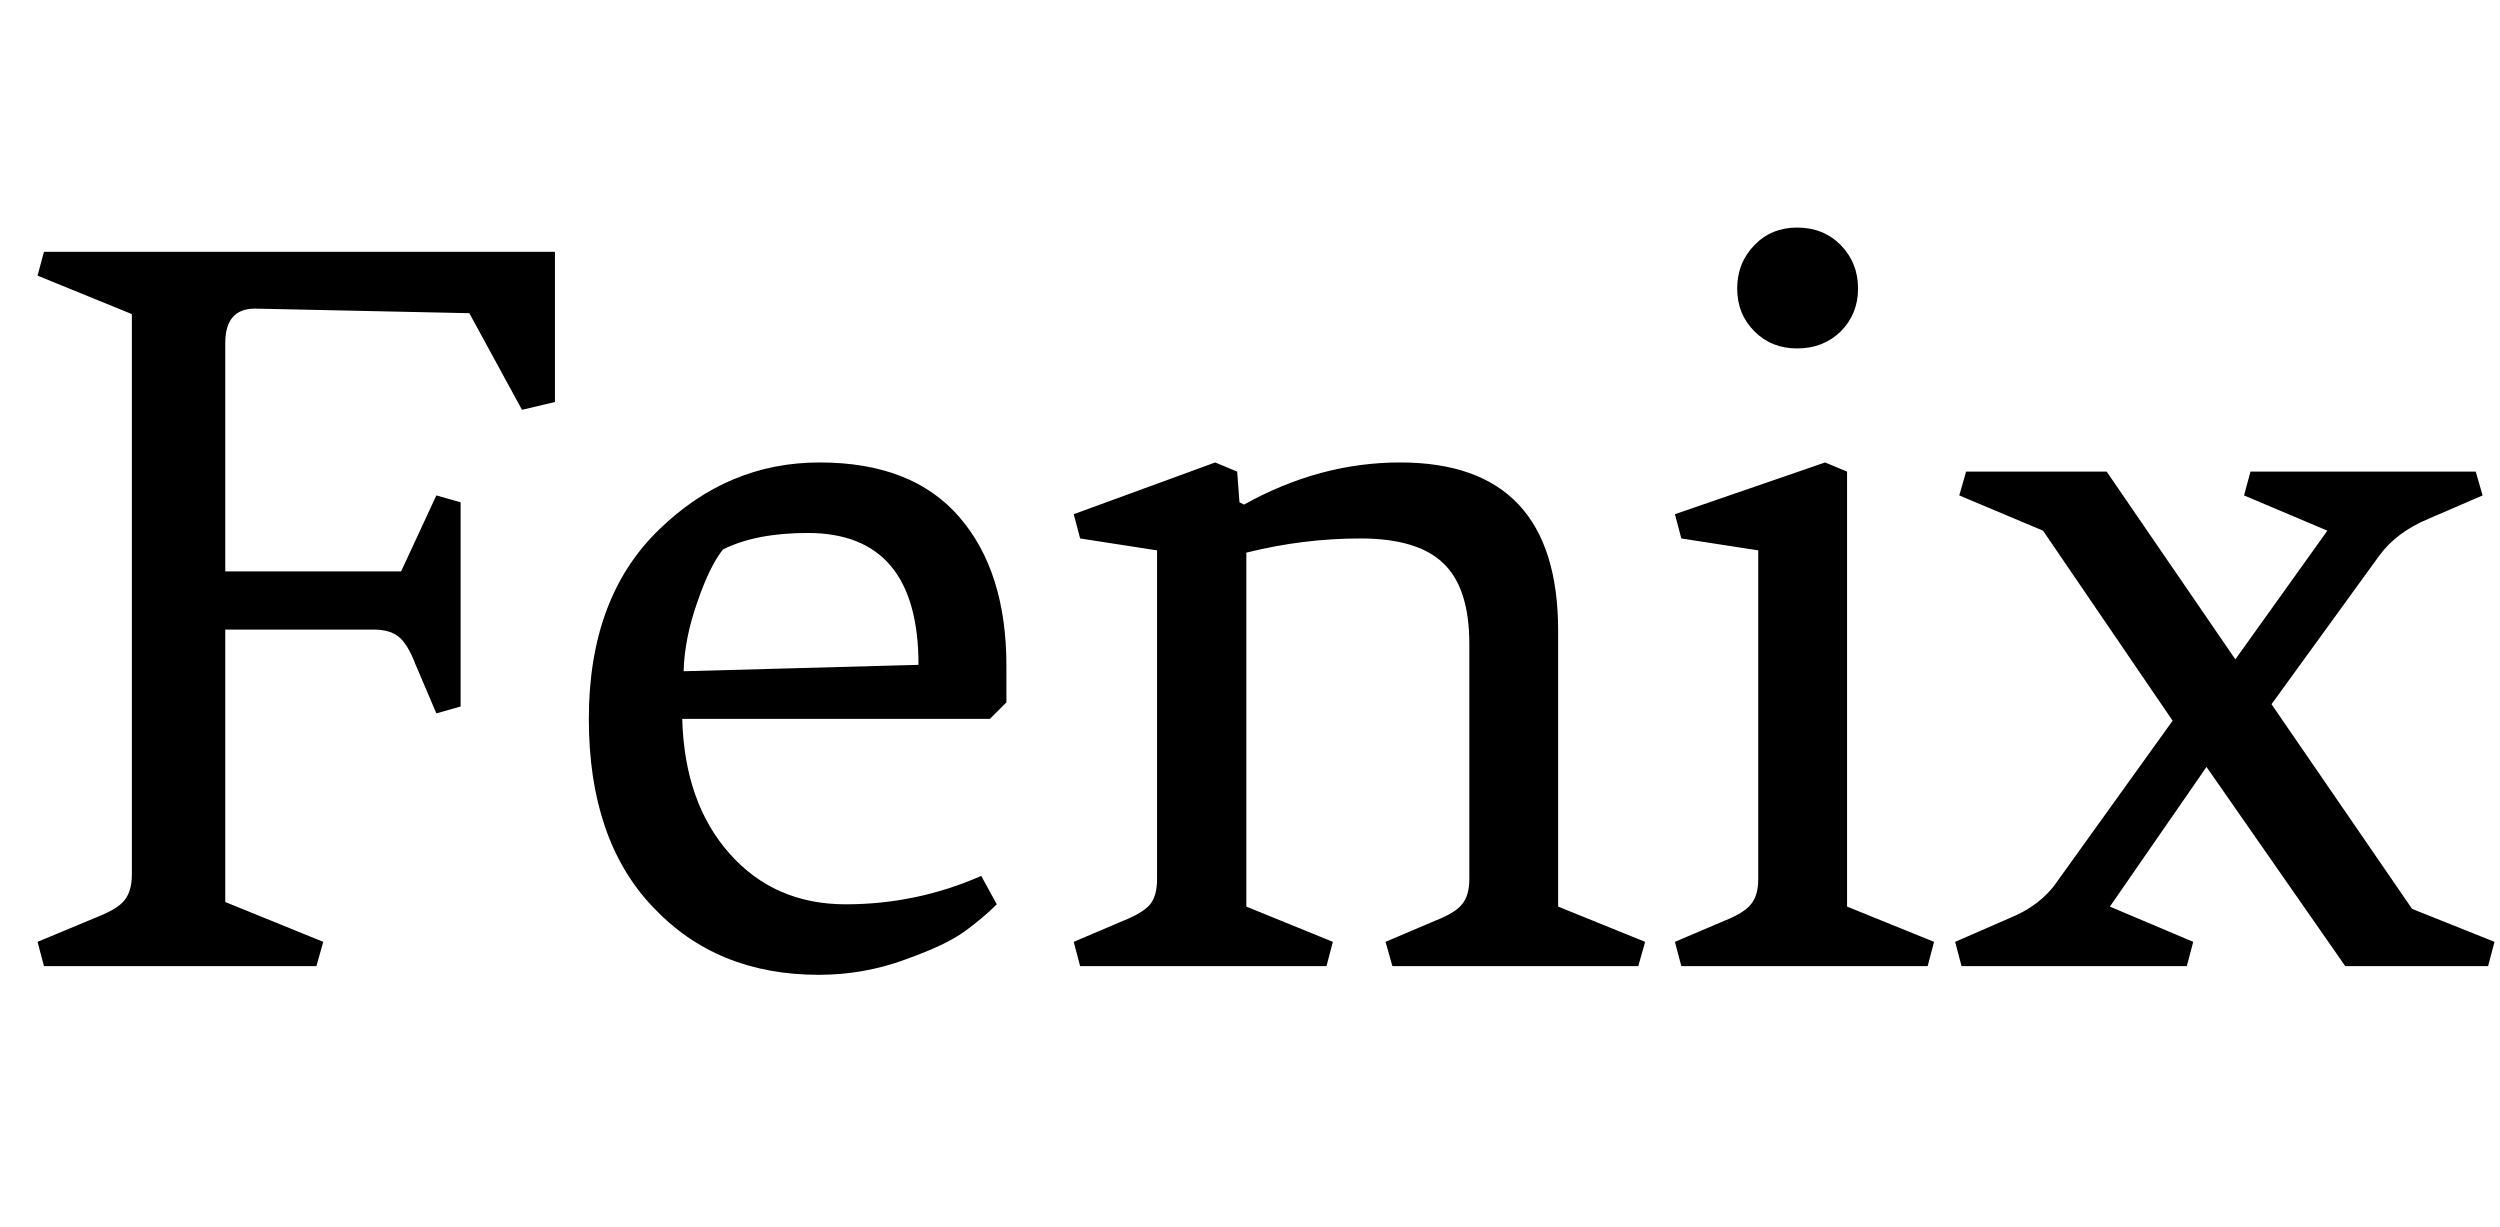 <svg xmlns="http://www.w3.org/2000/svg" xmlns:xlink="http://www.w3.org/1999/xlink" width="54.6" height="26.808"><path fill="black" d="M8.16 13.75L4.92 13.75L4.92 19.70L7.06 20.57L6.91 21.10L0.96 21.10L0.82 20.57L2.14 20.02Q2.57 19.85 2.72 19.66Q2.88 19.46 2.88 19.10L2.88 19.10L2.88 6.86L0.82 6.02L0.96 5.50L12.12 5.50L12.12 8.78L11.40 8.95L10.25 6.84L5.57 6.74Q4.92 6.74 4.92 7.49L4.92 7.49L4.92 12.48L8.76 12.48L9.53 10.82L10.06 10.97L10.06 15.43L9.53 15.58L9.07 14.50Q8.90 14.06 8.71 13.91Q8.52 13.75 8.16 13.75L8.16 13.75ZM12.86 15.70Q12.86 13.06 14.38 11.58Q15.89 10.10 17.90 10.10Q19.92 10.10 20.95 11.29Q21.98 12.48 21.98 14.54L21.98 14.54L21.98 15.34L21.62 15.70L14.90 15.70Q14.95 17.54 15.94 18.65Q16.92 19.75 18.47 19.75Q20.02 19.75 21.43 19.13L21.43 19.13L21.77 19.75Q21.48 20.04 21.07 20.34Q20.66 20.64 19.76 20.96Q18.86 21.29 17.88 21.29L17.88 21.29Q15.65 21.29 14.26 19.81Q12.86 18.34 12.86 15.70ZM17.64 11.64L17.64 11.64Q16.51 11.64 15.79 12L15.79 12Q15.50 12.36 15.23 13.15Q14.95 13.94 14.93 14.66L14.93 14.66L20.06 14.52Q20.06 11.64 17.64 11.64ZM32.09 19.20L32.09 14.06Q32.09 12.84 31.52 12.30Q30.96 11.76 29.71 11.76Q28.46 11.76 27.22 12.07L27.22 12.07L27.22 19.80L29.11 20.57L28.97 21.10L23.59 21.10L23.45 20.57L24.53 20.11Q24.96 19.94 25.12 19.75Q25.27 19.56 25.27 19.20L25.27 19.20L25.27 12.02L23.59 11.76L23.45 11.23L26.54 10.10L27.02 10.30L27.07 10.97L27.17 11.02Q28.82 10.10 30.58 10.10L30.58 10.10Q34.03 10.10 34.03 13.78L34.03 13.78L34.03 19.80L35.93 20.57L35.78 21.10L30.41 21.10L30.26 20.57L31.34 20.11Q31.78 19.94 31.93 19.75Q32.09 19.56 32.09 19.20L32.09 19.20ZM38.40 19.20L38.40 19.20L38.40 12.02L36.72 11.76L36.58 11.23L39.86 10.10L40.34 10.30L40.34 19.80L42.24 20.57L42.10 21.10L36.72 21.10L36.58 20.57L37.66 20.11Q38.09 19.94 38.24 19.75Q38.40 19.56 38.40 19.20ZM39.25 7.61Q38.69 7.61 38.32 7.24Q37.94 6.86 37.94 6.30Q37.94 5.74 38.32 5.35Q38.69 4.97 39.25 4.97Q39.82 4.97 40.20 5.35Q40.58 5.74 40.58 6.30Q40.58 6.86 40.20 7.24Q39.82 7.61 39.25 7.61ZM51.96 12.14L51.96 12.14L49.61 15.38L52.68 19.85L54.48 20.57L54.34 21.10L51.22 21.10L48.19 16.75L46.08 19.80L47.90 20.57L47.76 21.10L42.84 21.10L42.70 20.57L43.87 20.06Q44.57 19.78 44.93 19.25L44.93 19.25L47.45 15.74L44.62 11.59L42.79 10.82L42.94 10.30L46.01 10.30L48.82 14.40L50.83 11.59L49.01 10.82L49.15 10.30L54.07 10.30L54.22 10.82L53.04 11.33Q52.34 11.62 51.96 12.14Z"/></svg>